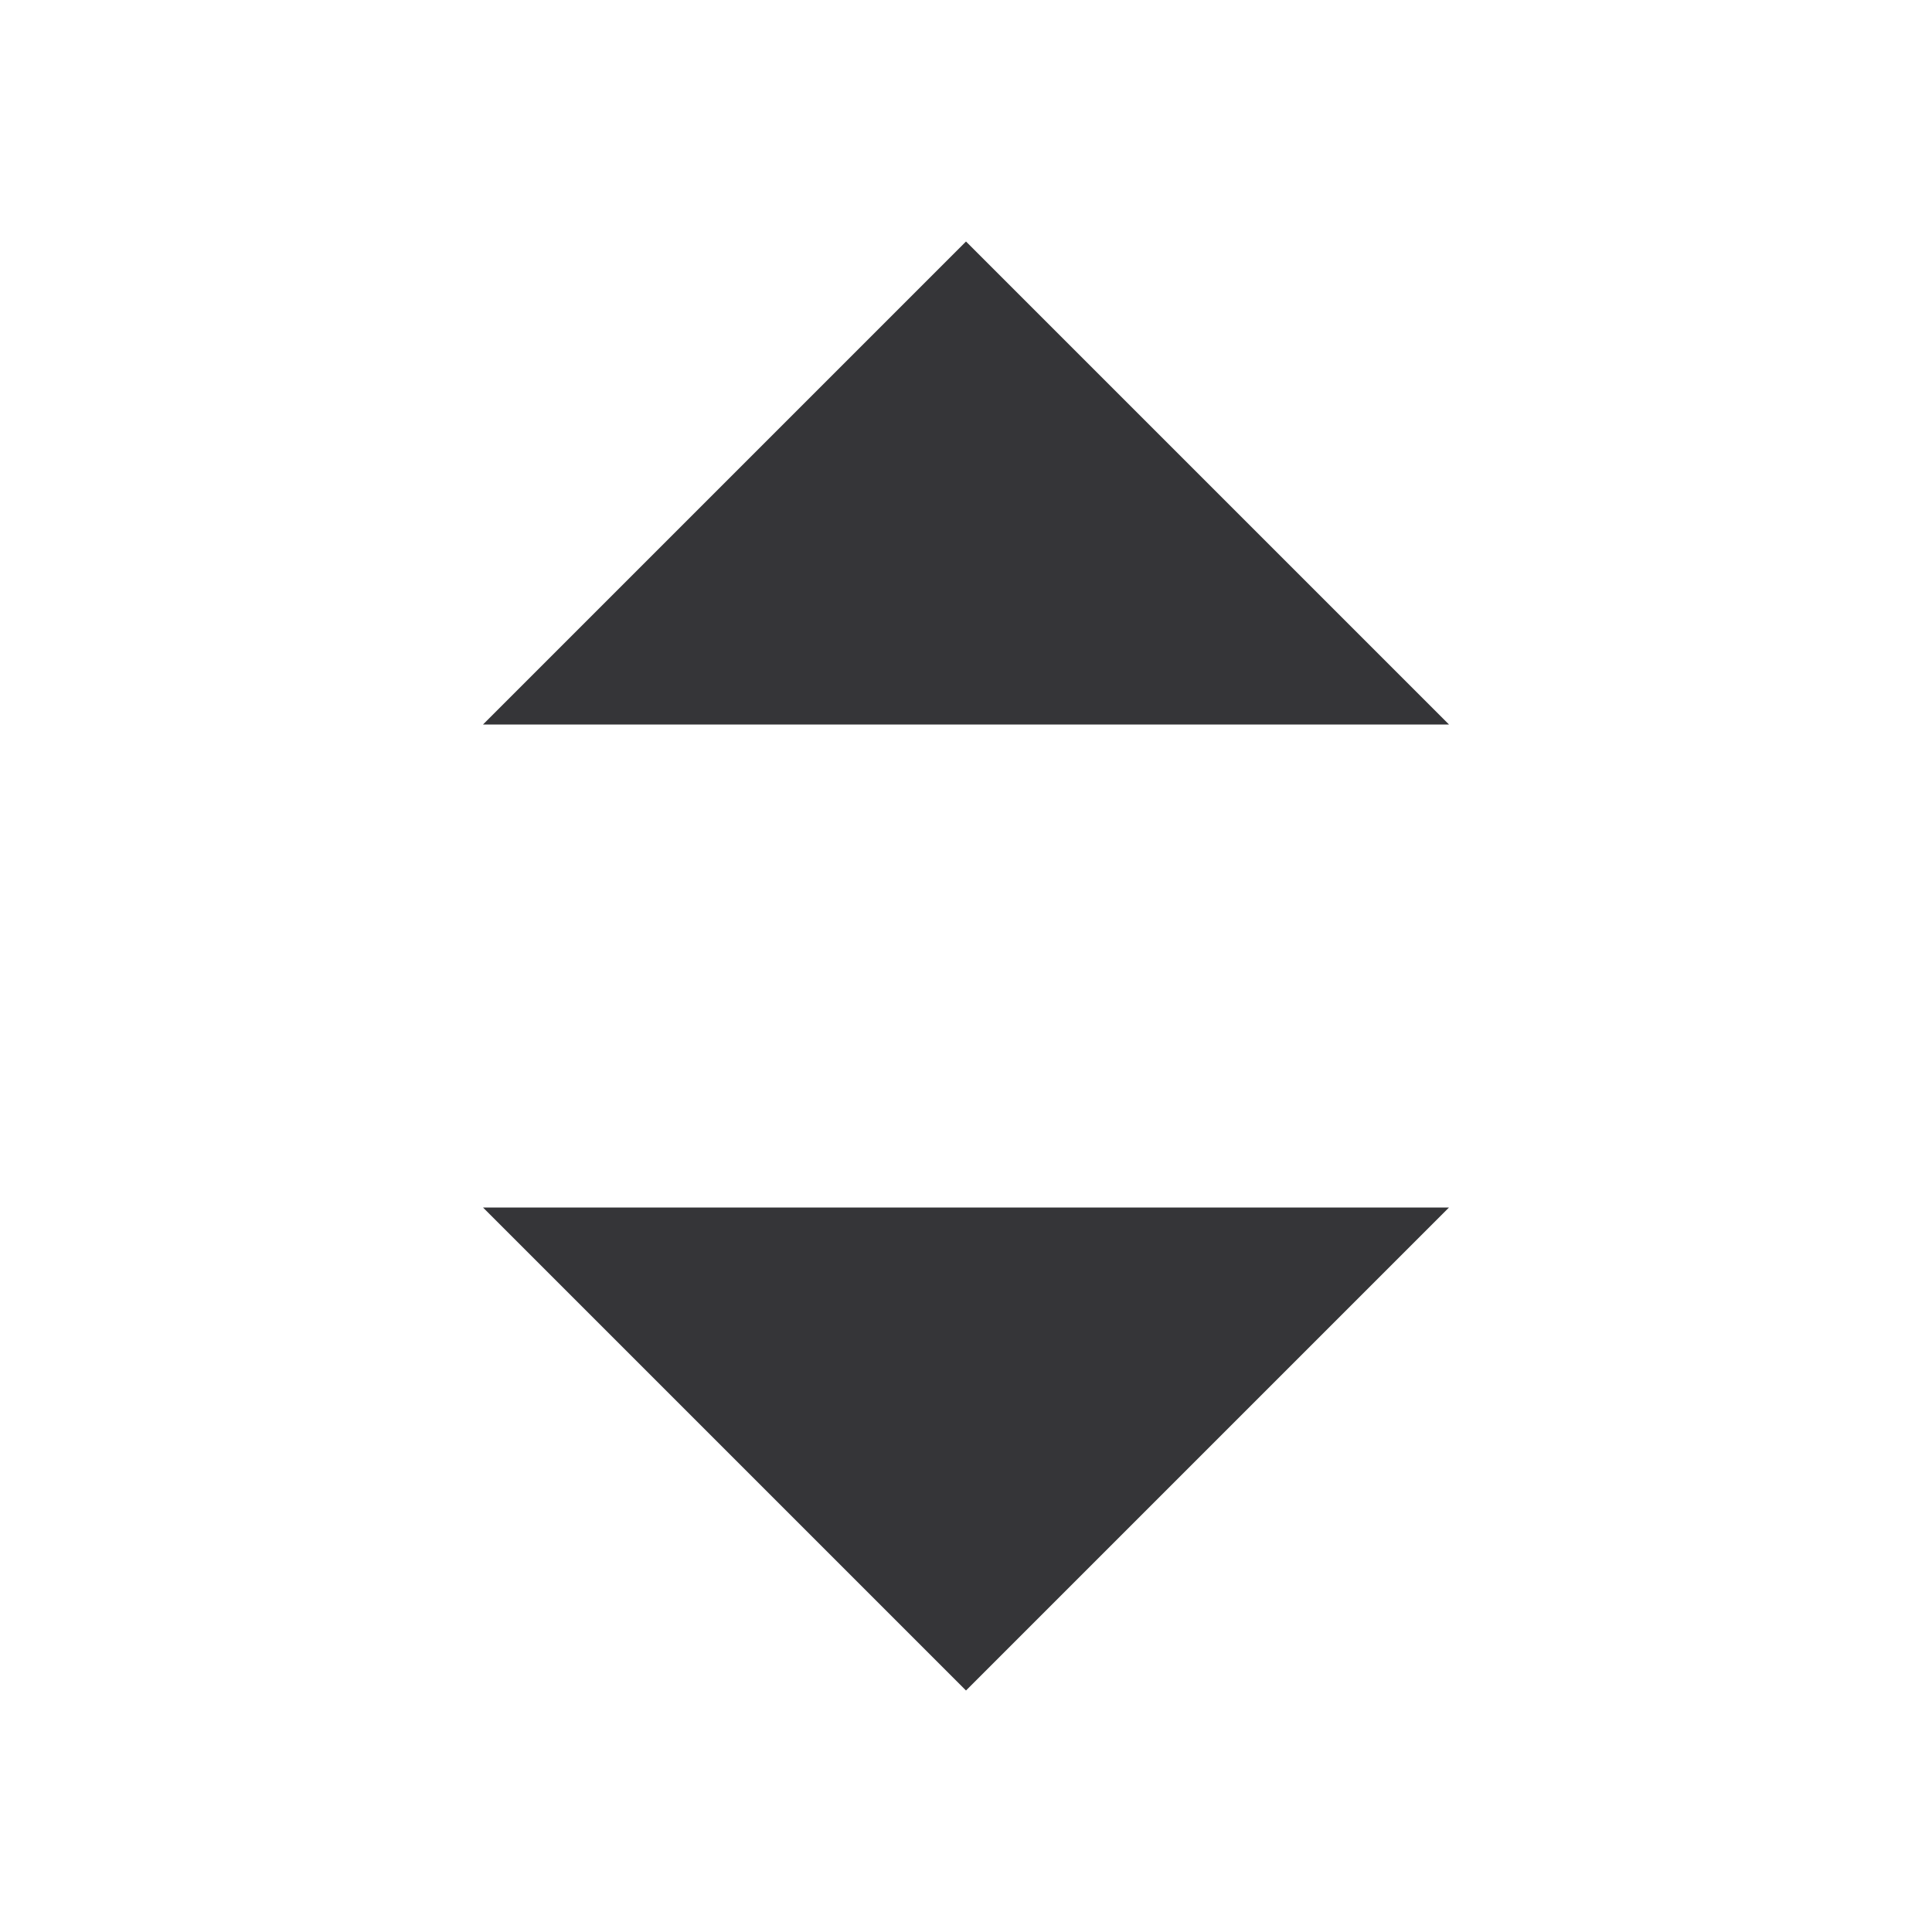 <svg width="16" height="16" viewBox="0 0 16 16" fill="none" xmlns="http://www.w3.org/2000/svg">
<g id="ri:expand-up-down-fill">
<path id="Vector" d="M12 6L8 2L4 6H12ZM12 10L8 14L4 10H12Z" fill="#353538"/>
</g>
</svg>
